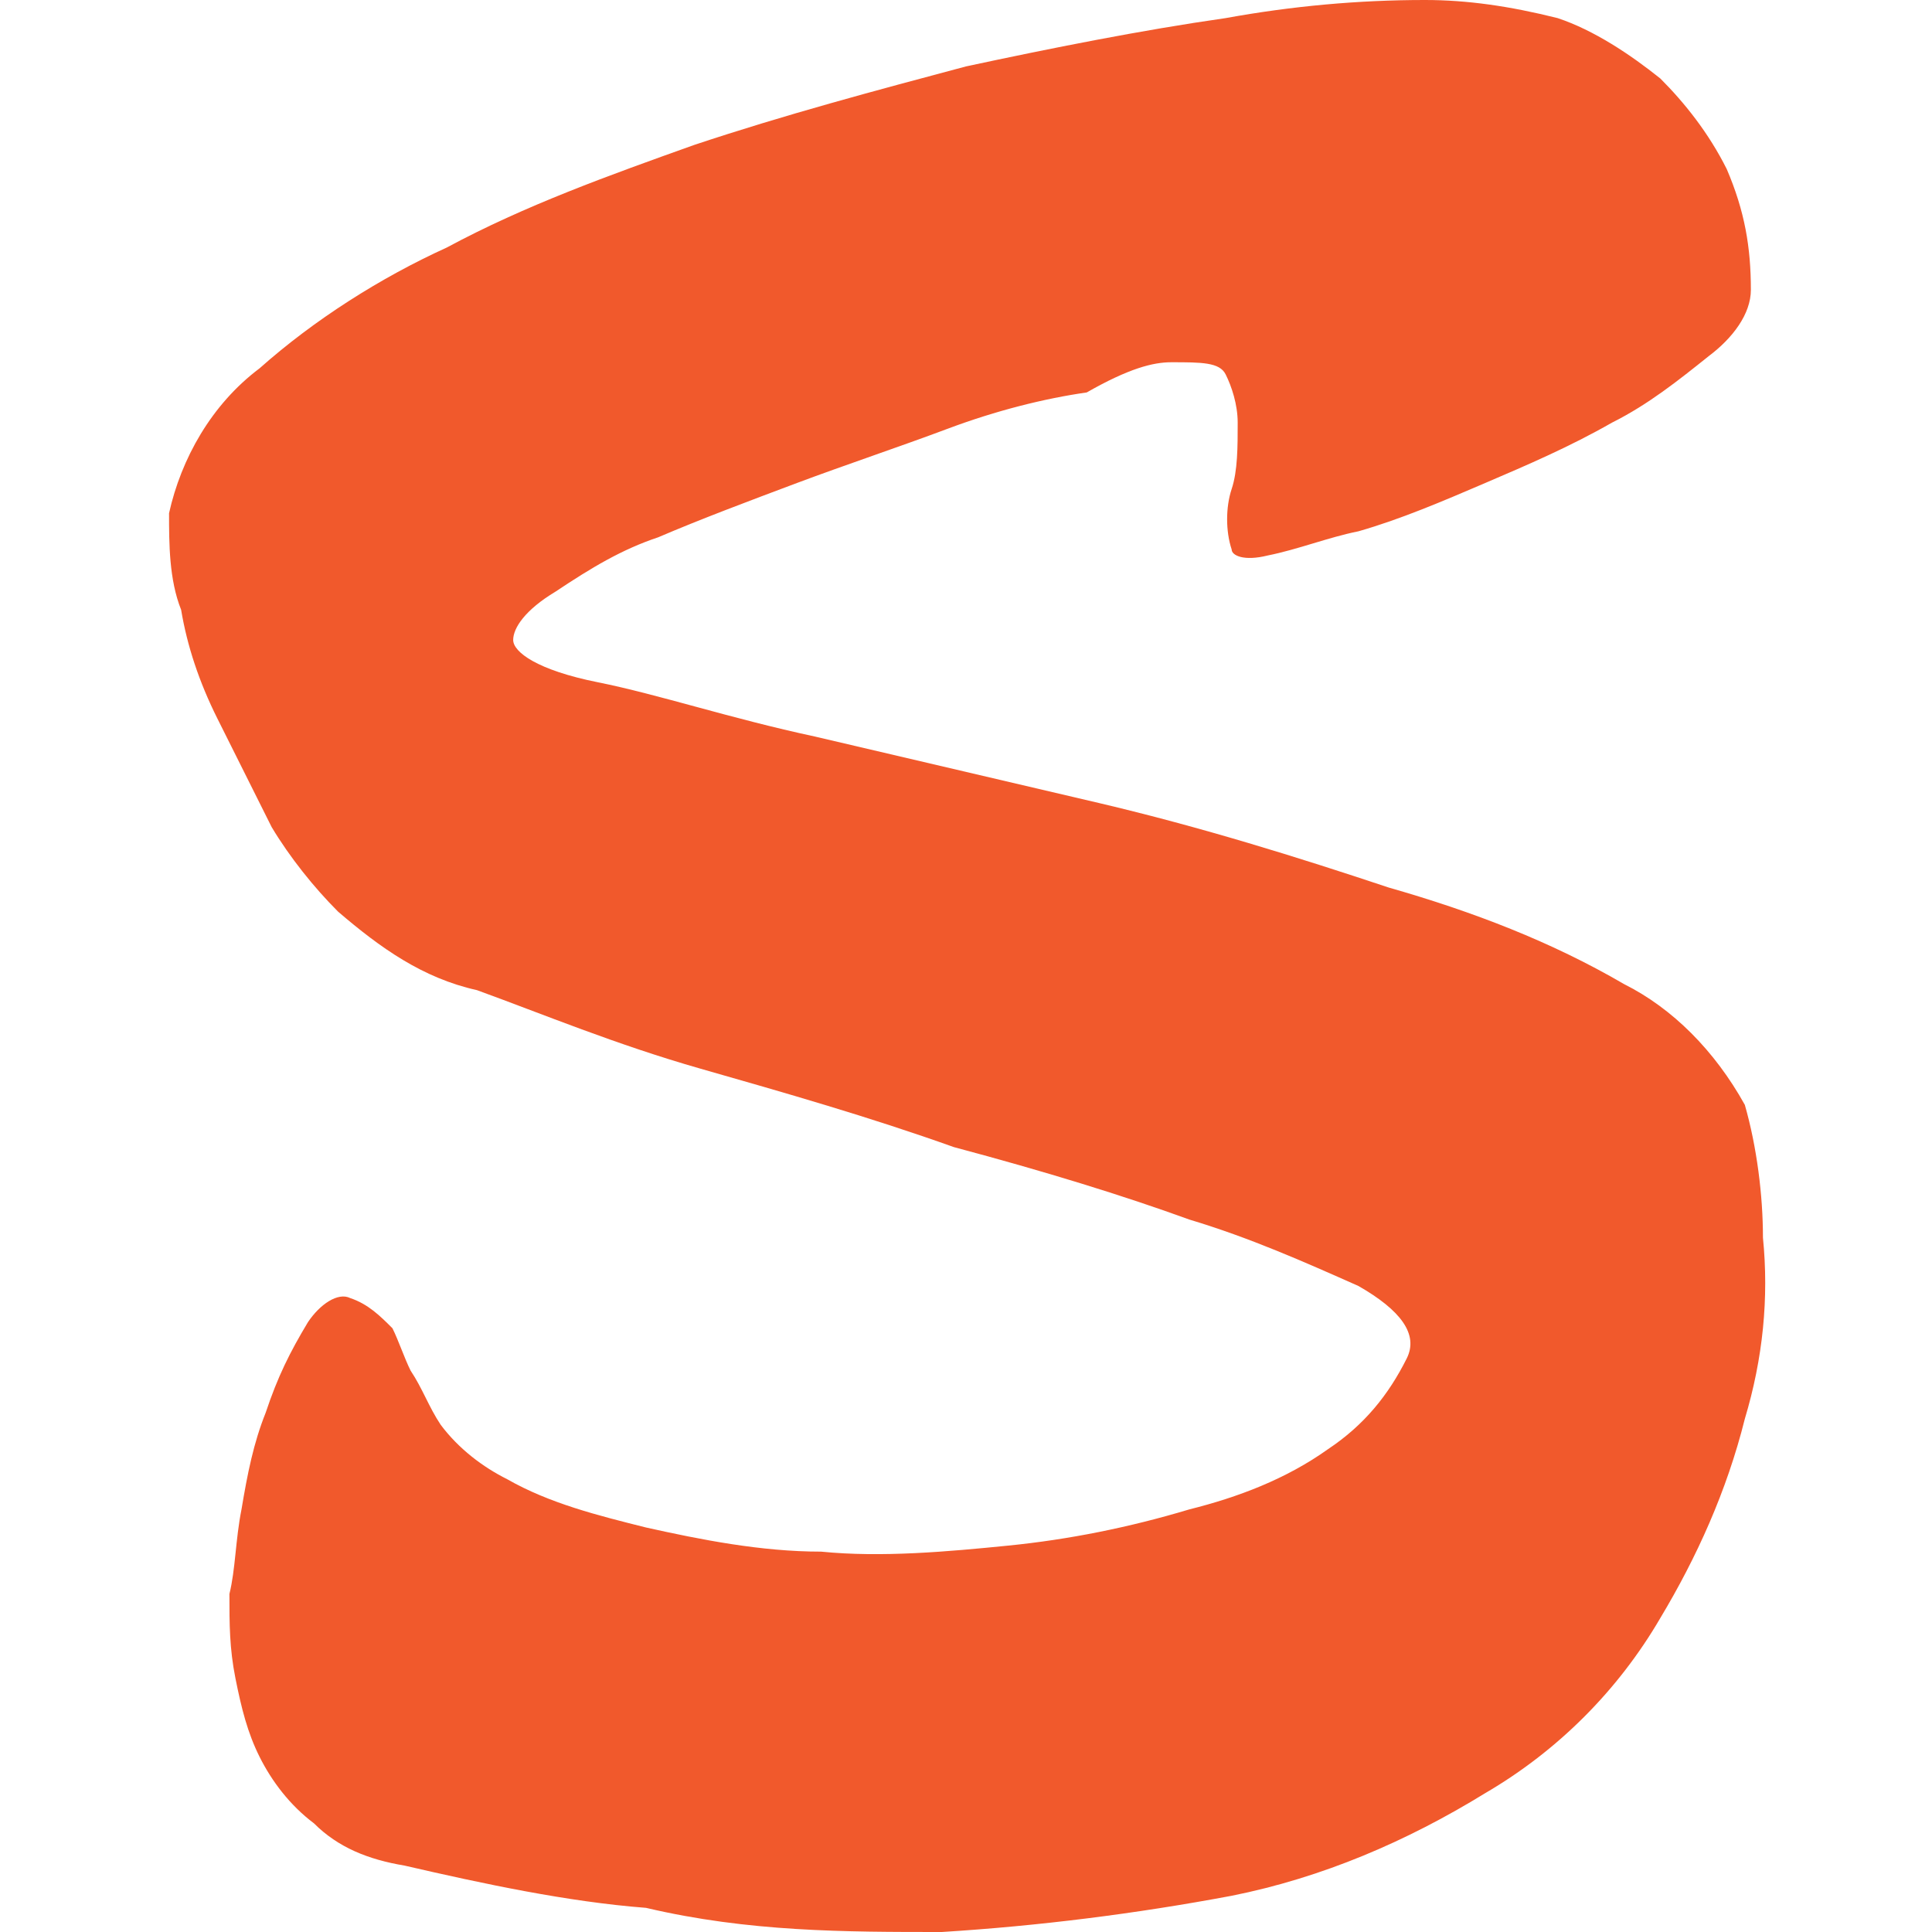 <?xml version="1.0" encoding="utf-8"?>
<!-- Generator: Adobe Illustrator 24.0.1, SVG Export Plug-In . SVG Version: 6.00 Build 0)  -->
<svg version="1.1" id="Layer_1" xmlns="http://www.w3.org/2000/svg" xmlns:xlink="http://www.w3.org/1999/xlink" x="0px" y="0px"
	 viewBox="0 0 32 32" style="enable-background:new 0 0 32 32;" xml:space="preserve">
<style type="text/css">
	.st0{fill:#F1592C;}
</style>
<title>logo</title>
<path class="st0" d="M26.9,16.3c-1.2-0.7-2.5-1.2-3.9-1.6c-1.5-0.5-3.1-1-4.8-1.4l-4.7-1.1c-1.4-0.3-2.6-0.7-3.6-0.9
	s-1.4-0.5-1.4-0.7s0.2-0.5,0.7-0.8c0.6-0.4,1.1-0.7,1.7-0.9c0.7-0.3,1.5-0.6,2.3-0.9s1.7-0.6,2.5-0.9s1.6-0.5,2.3-0.6
	C18.7,6.1,19.1,6,19.4,6c0.5,0,0.8,0,0.9,0.2s0.2,0.5,0.2,0.8c0,0.4,0,0.8-0.1,1.1s-0.1,0.7,0,1c0,0.1,0.2,0.2,0.6,0.1
	c0.5-0.1,1-0.3,1.5-0.4c0.7-0.2,1.4-0.5,2.1-0.8c0.7-0.3,1.4-0.6,2.1-1c0.6-0.3,1.1-0.7,1.6-1.1C28.7,5.6,29,5.2,29,4.8
	c0-0.7-0.1-1.3-0.4-2c-0.3-0.6-0.7-1.1-1.1-1.5c-0.5-0.4-1.1-0.8-1.7-1C25,0.1,24.3,0,23.6,0c-1.1,0-2.2,0.1-3.3,0.3
	c-1.4,0.2-2.9,0.5-4.3,0.8c-1.5,0.4-3,0.8-4.5,1.3c-1.4,0.5-2.8,1-4.1,1.7c-1.1,0.5-2.2,1.2-3.1,2C3.5,6.7,3,7.6,2.8,8.5
	c0,0.5,0,1.1,0.2,1.6c0.1,0.6,0.3,1.2,0.6,1.8s0.6,1.2,0.9,1.8c0.3,0.5,0.7,1,1.1,1.4c0.7,0.6,1.4,1.1,2.3,1.3
	c1.1,0.4,2.3,0.9,3.7,1.3s2.8,0.8,4.2,1.3c1.5,0.4,2.8,0.8,3.9,1.2c1,0.3,1.9,0.7,2.8,1.1c0.7,0.4,1,0.8,0.8,1.2
	C23,23.1,22.6,23.6,22,24c-0.7,0.5-1.5,0.8-2.3,1c-1,0.3-2,0.5-3,0.6s-2.1,0.2-3.1,0.1c-1,0-2-0.2-2.9-0.4c-0.8-0.2-1.6-0.4-2.3-0.8
	C8,24.3,7.6,24,7.3,23.6C7.1,23.3,7,23,6.8,22.7c-0.1-0.2-0.2-0.5-0.3-0.7c-0.2-0.2-0.4-0.4-0.7-0.5c-0.2-0.1-0.5,0.1-0.7,0.4
	c-0.3,0.5-0.5,0.9-0.7,1.5c-0.2,0.5-0.3,1-0.4,1.6c-0.1,0.5-0.1,1-0.2,1.4c0,0.5,0,0.9,0.1,1.4s0.2,0.9,0.4,1.3s0.5,0.8,0.9,1.1
	c0.4,0.4,0.9,0.6,1.5,0.7c1.3,0.3,2.7,0.6,4,0.7C12.4,32,14,32,15.6,32c1.6-0.1,3.2-0.3,4.8-0.6c1.5-0.3,2.9-0.9,4.2-1.7
	c1.2-0.7,2.2-1.7,2.9-2.9c0.6-1,1.1-2.1,1.4-3.3c0.3-1,0.4-2,0.3-3c0-0.7-0.1-1.5-0.3-2.2C28.4,17.4,27.7,16.7,26.9,16.3z"/>
</svg>

